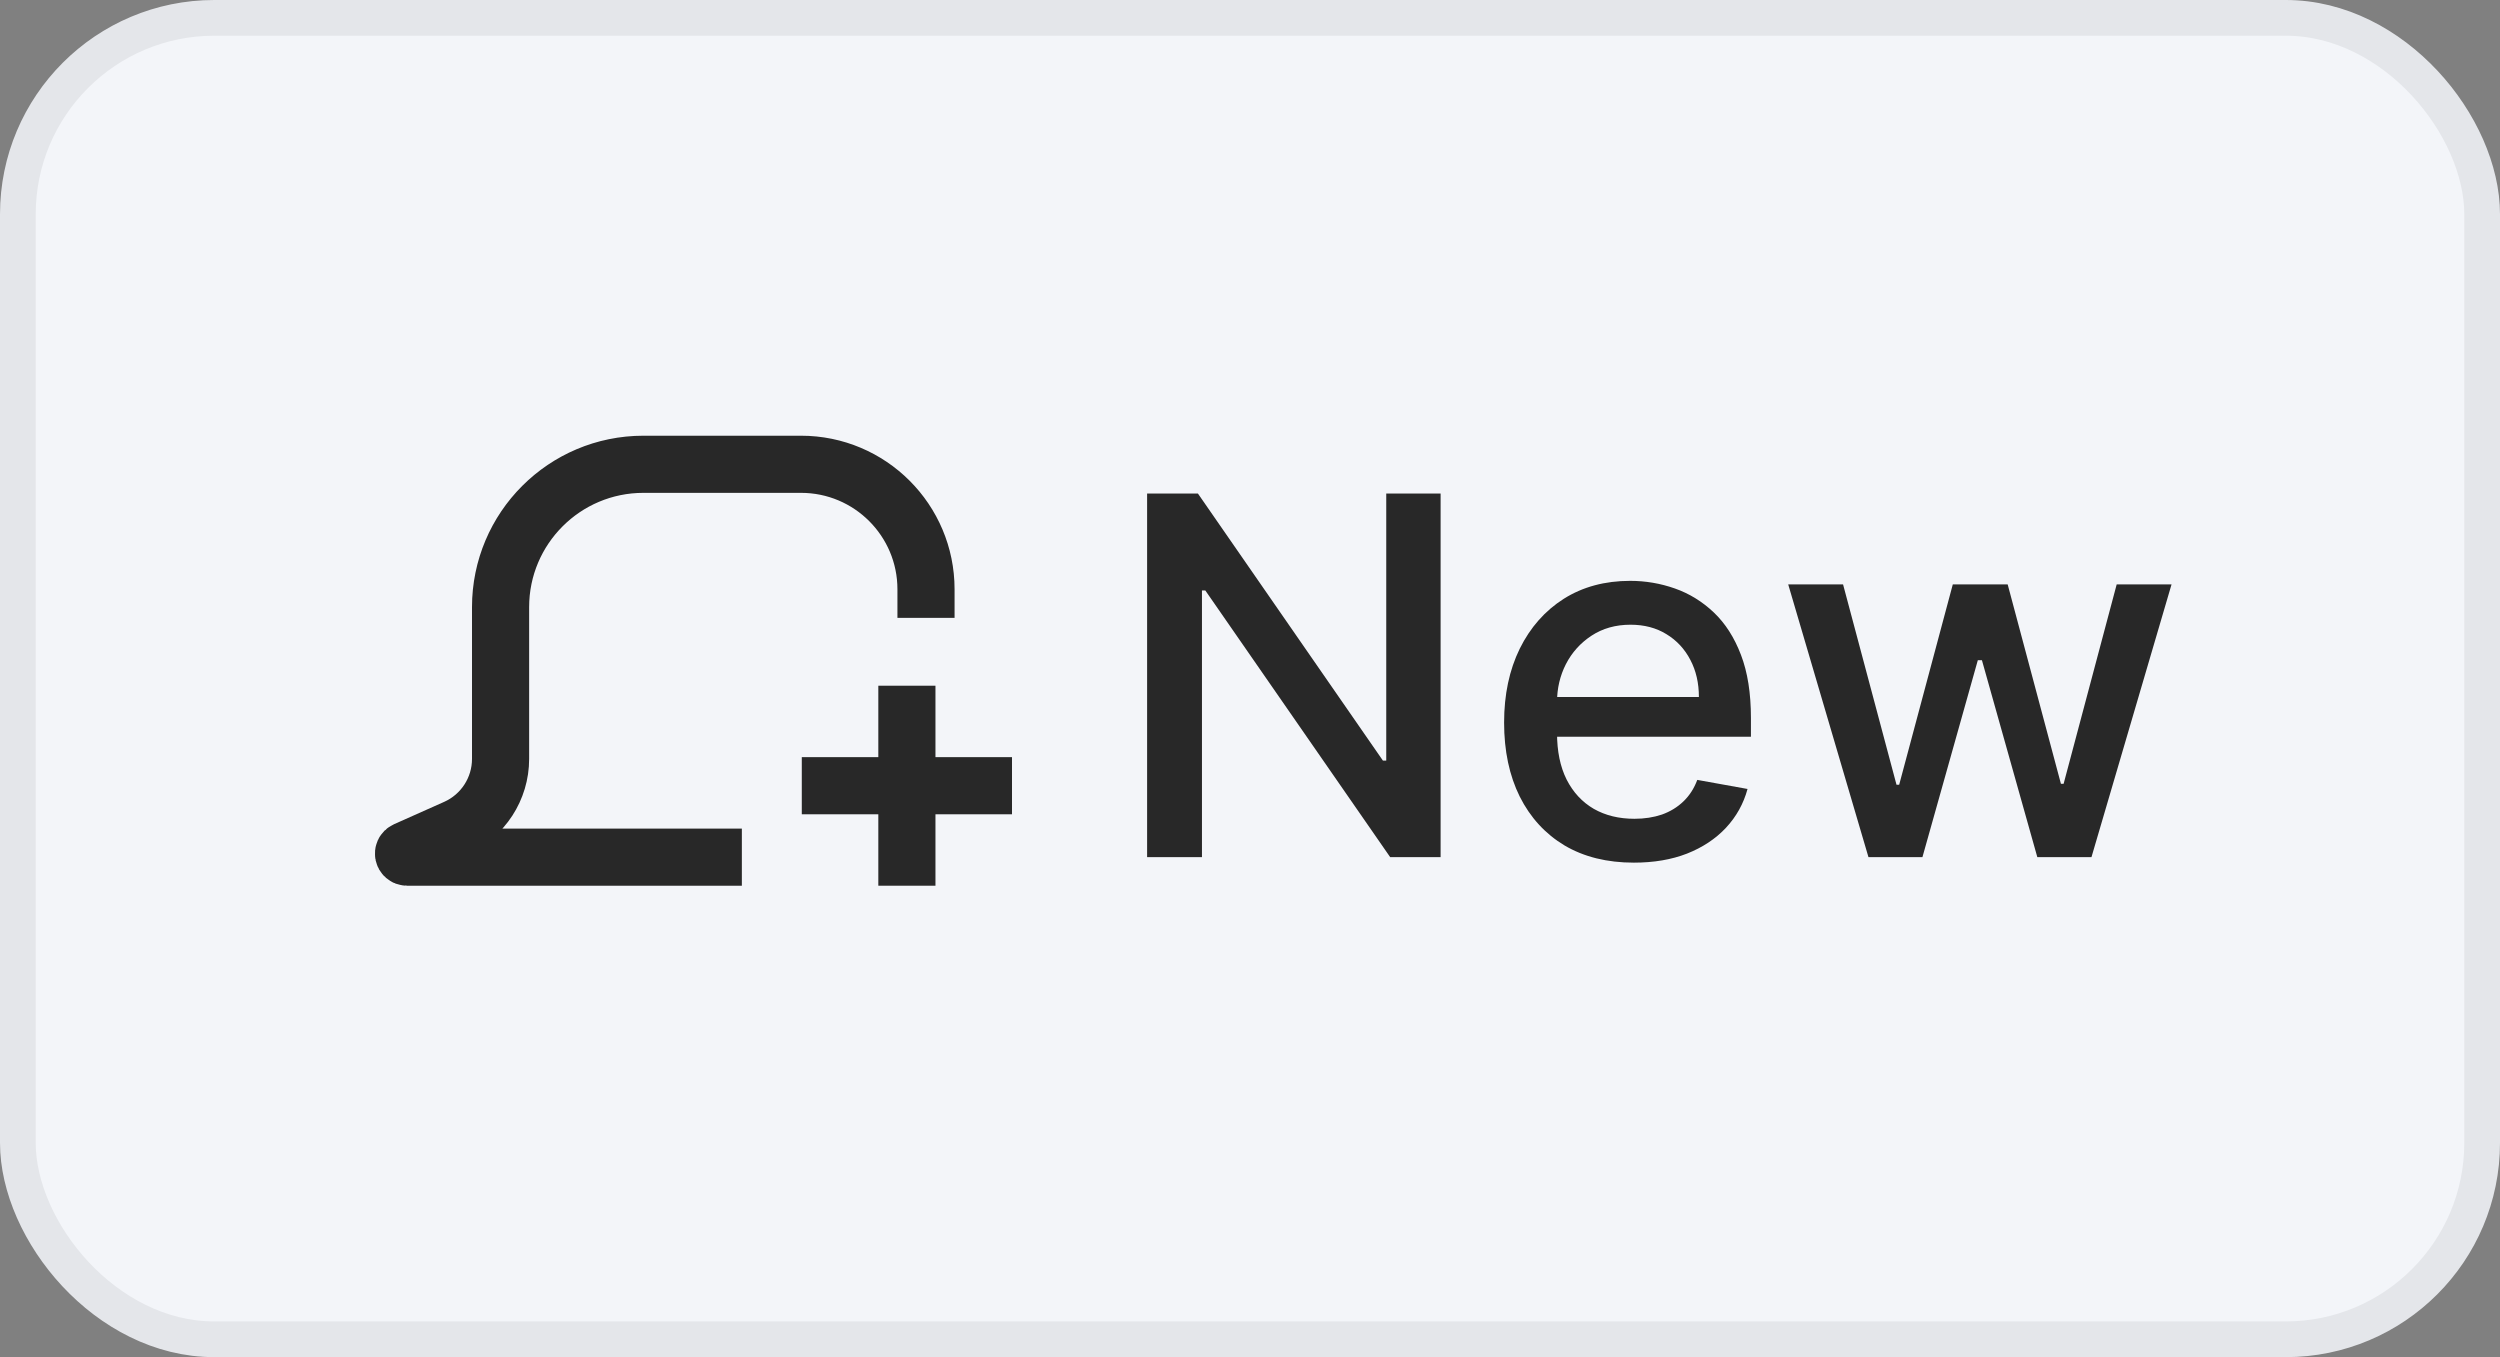 <svg width="70" height="38" viewBox="0 0 70 38" fill="none" xmlns="http://www.w3.org/2000/svg">
<rect x="0" y="0" width="70" height="38" fill="#808080" stroke="none"/>
<rect x="0.5" y="0.5" width="69" height="37" rx="5.5" fill="#F3F5F9"/>
<rect x="0.5" y="0.5" width="69" height="37" rx="5.5" stroke="#E4E6EA"/>
<path d="M19.972 24H16.332L11.398 24C11.29 24 11.259 23.853 11.358 23.809L12.76 23.184C13.524 22.844 14.016 22.086 14.016 21.25V21.25V18.5V17C14.016 14.791 15.807 13 18.016 13H22.428C24.361 13 25.928 14.567 25.928 16.5V16.5" stroke="#282828" stroke-width="1.6" stroke-linecap="square"/>
<path d="M25.393 20V24" stroke="#282828" stroke-width="1.6" stroke-linecap="square"/>
<path d="M23.25 22H27.536" stroke="#282828" stroke-width="1.6" stroke-linecap="square"/>
<path d="M40.337 13.818V24H38.925L33.749 16.533H33.655V24H32.119V13.818H33.541L38.721 21.296H38.815V13.818H40.337ZM45.749 24.154C44.997 24.154 44.349 23.993 43.806 23.672C43.265 23.347 42.848 22.891 42.553 22.305C42.261 21.715 42.115 21.024 42.115 20.232C42.115 19.449 42.261 18.76 42.553 18.163C42.848 17.567 43.259 17.101 43.786 16.766C44.316 16.432 44.936 16.264 45.645 16.264C46.076 16.264 46.493 16.335 46.898 16.478C47.302 16.62 47.665 16.844 47.987 17.149C48.308 17.454 48.562 17.85 48.747 18.337C48.933 18.821 49.026 19.41 49.026 20.102V20.629H42.955V19.516H47.569C47.569 19.125 47.489 18.778 47.33 18.477C47.171 18.172 46.948 17.931 46.659 17.756C46.374 17.58 46.039 17.492 45.655 17.492C45.237 17.492 44.873 17.595 44.561 17.8C44.253 18.003 44.014 18.268 43.845 18.596C43.68 18.921 43.597 19.274 43.597 19.655V20.525C43.597 21.035 43.686 21.47 43.865 21.827C44.047 22.185 44.301 22.459 44.626 22.648C44.951 22.833 45.33 22.926 45.764 22.926C46.046 22.926 46.303 22.886 46.535 22.807C46.767 22.724 46.968 22.601 47.136 22.439C47.306 22.276 47.435 22.076 47.524 21.837L48.931 22.091C48.819 22.505 48.616 22.868 48.325 23.18C48.036 23.488 47.673 23.728 47.236 23.901C46.802 24.07 46.306 24.154 45.749 24.154ZM52.317 24L50.07 16.364H51.606L53.102 21.972H53.177L54.678 16.364H56.215L57.706 21.947H57.781L59.267 16.364H60.803L58.561 24H57.045L55.494 18.486H55.379L53.828 24H52.317Z" fill="#282828"/>
</svg>
